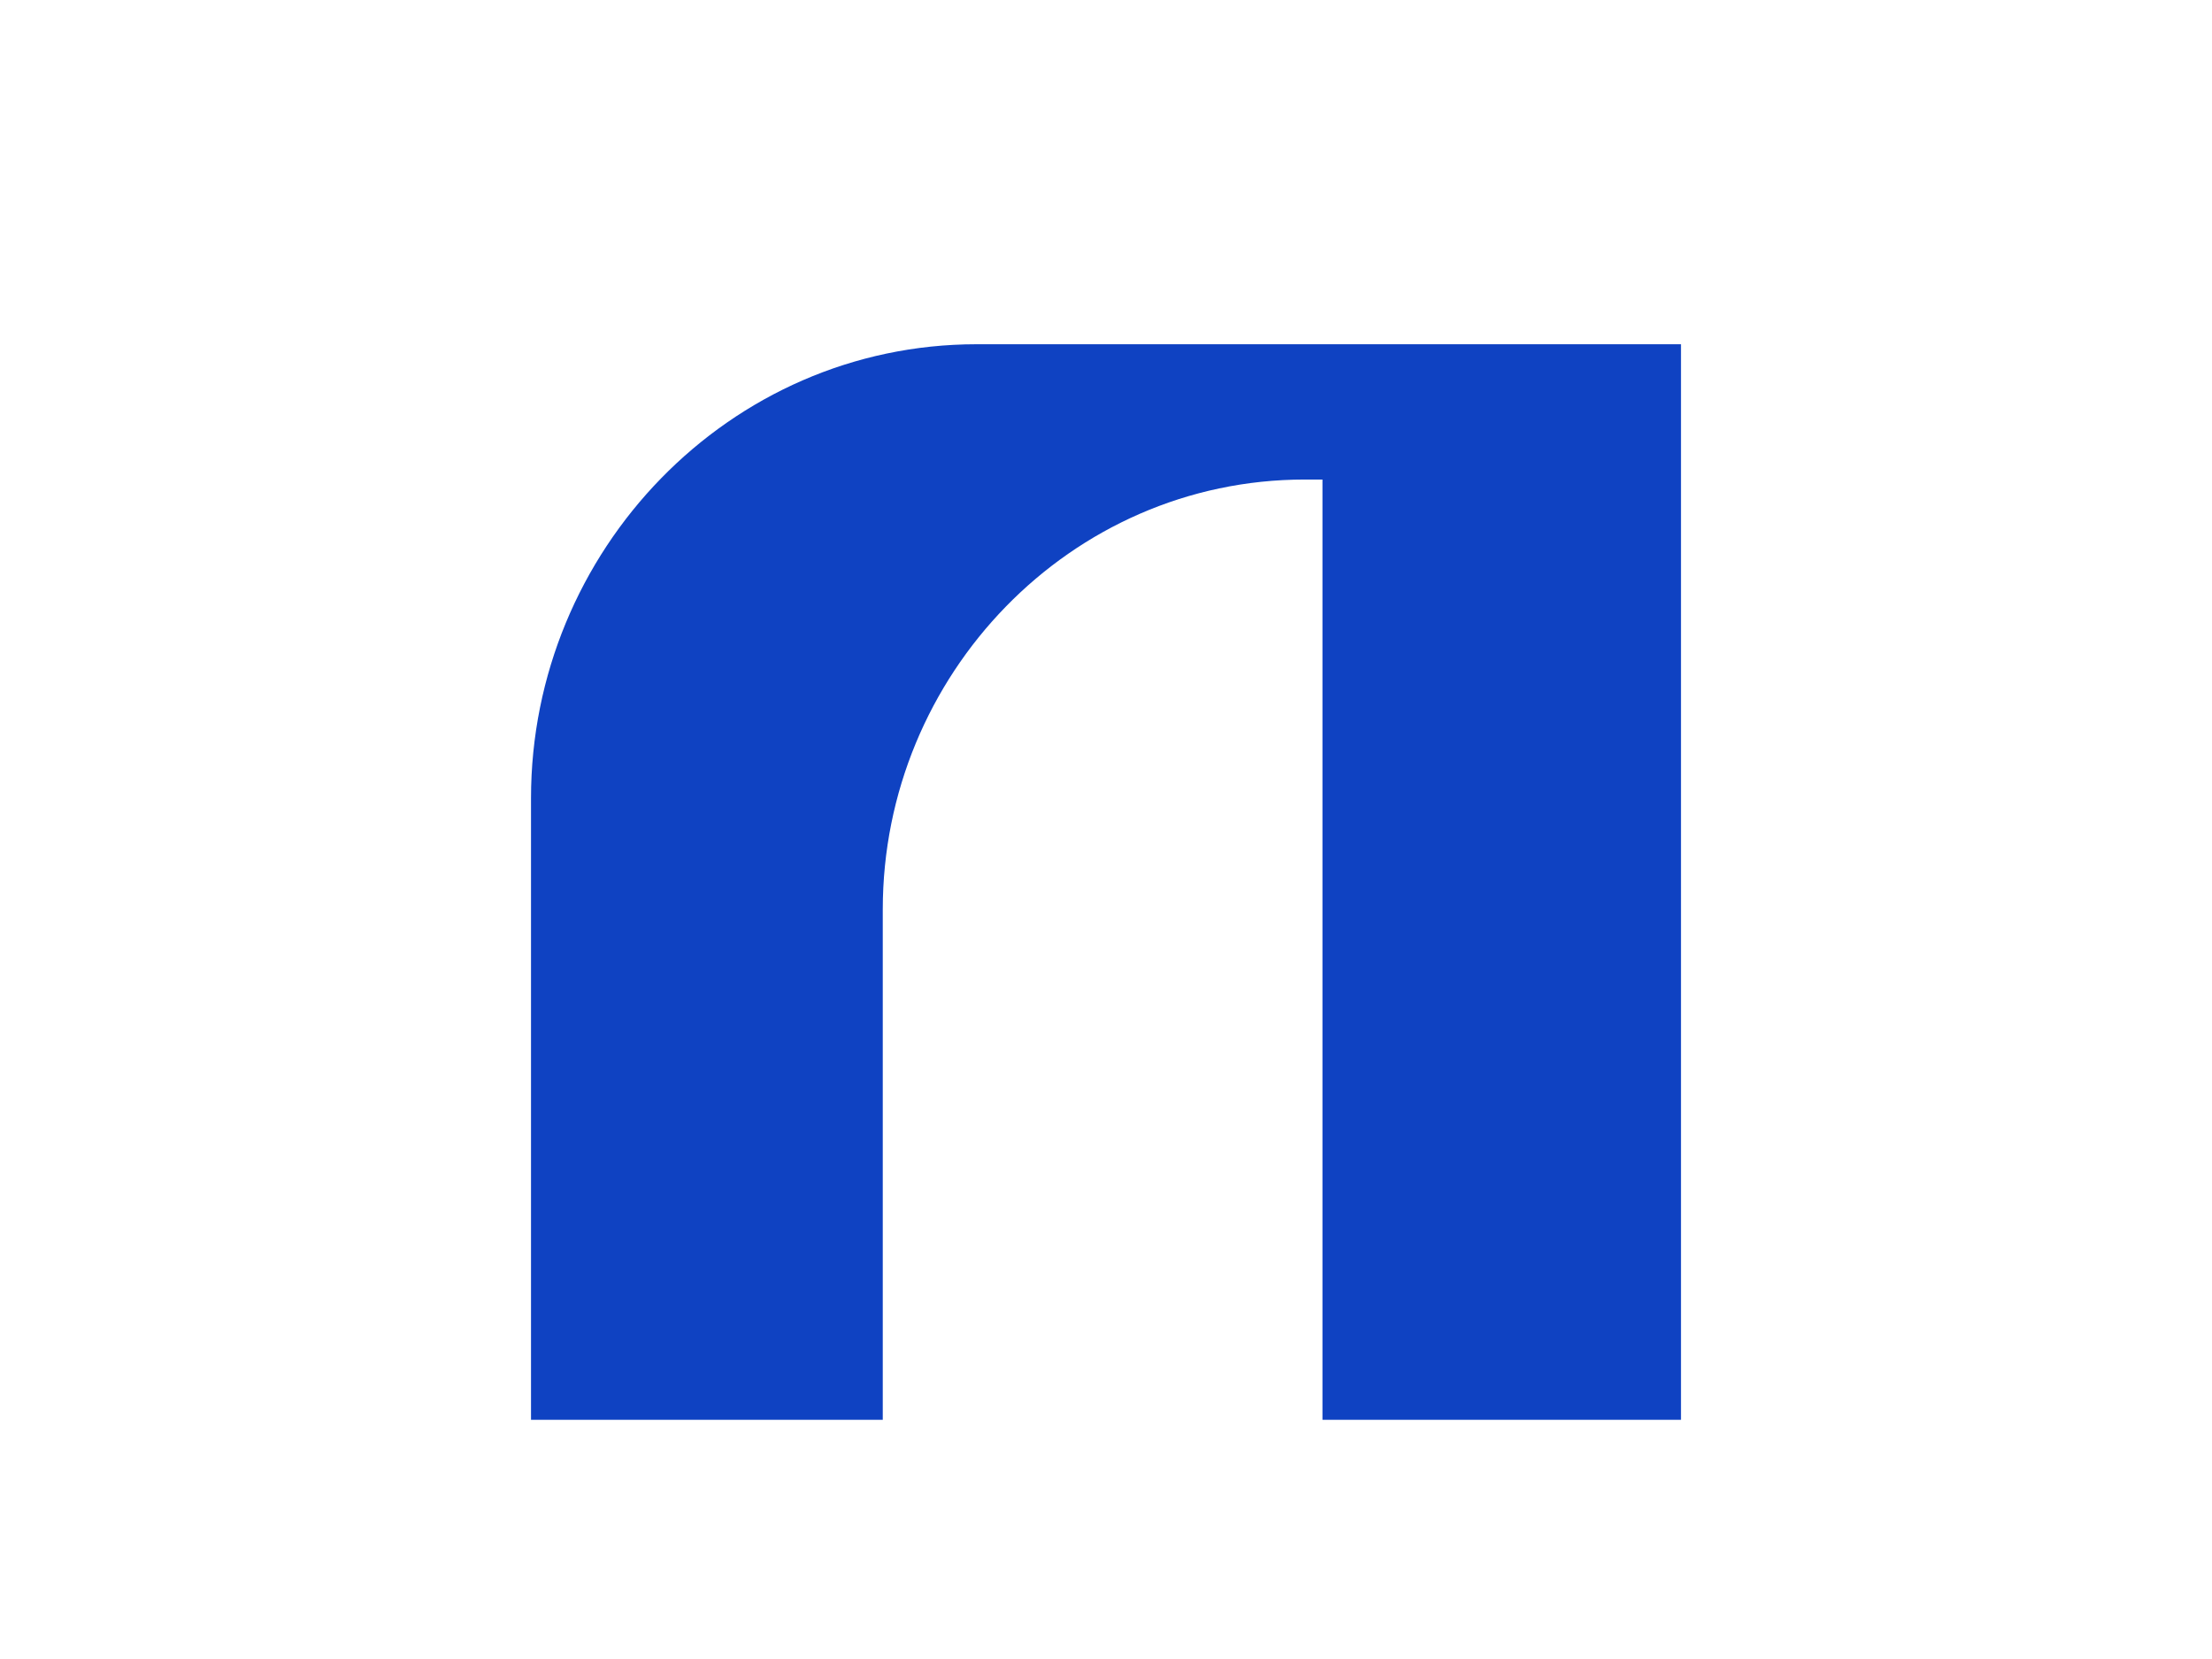<?xml version="1.0" encoding="utf-8"?>
<!-- Generator: Adobe Illustrator 15.0.2, SVG Export Plug-In . SVG Version: 6.00 Build 0)  -->
<!DOCTYPE svg PUBLIC "-//W3C//DTD SVG 1.1//EN" "http://www.w3.org/Graphics/SVG/1.1/DTD/svg11.dtd">
<svg version="1.1" id="レイヤー_1" xmlns="http://www.w3.org/2000/svg" xmlns:xlink="http://www.w3.org/1999/xlink" x="0px"
	 y="0px" width="800px" height="600px" viewBox="0 0 800 600" enable-background="new 0 0 800 600" xml:space="preserve">
<path fill="#0F42C2" d="M353.223,124.5c-89.511,0-161.175,74.669-161.175,164.185v224.811h127.218V328.889
	c0-84.756,67.857-155.458,152.612-155.458h6.41v340.065h129.665V124.5H353.223z"/>
</svg>
